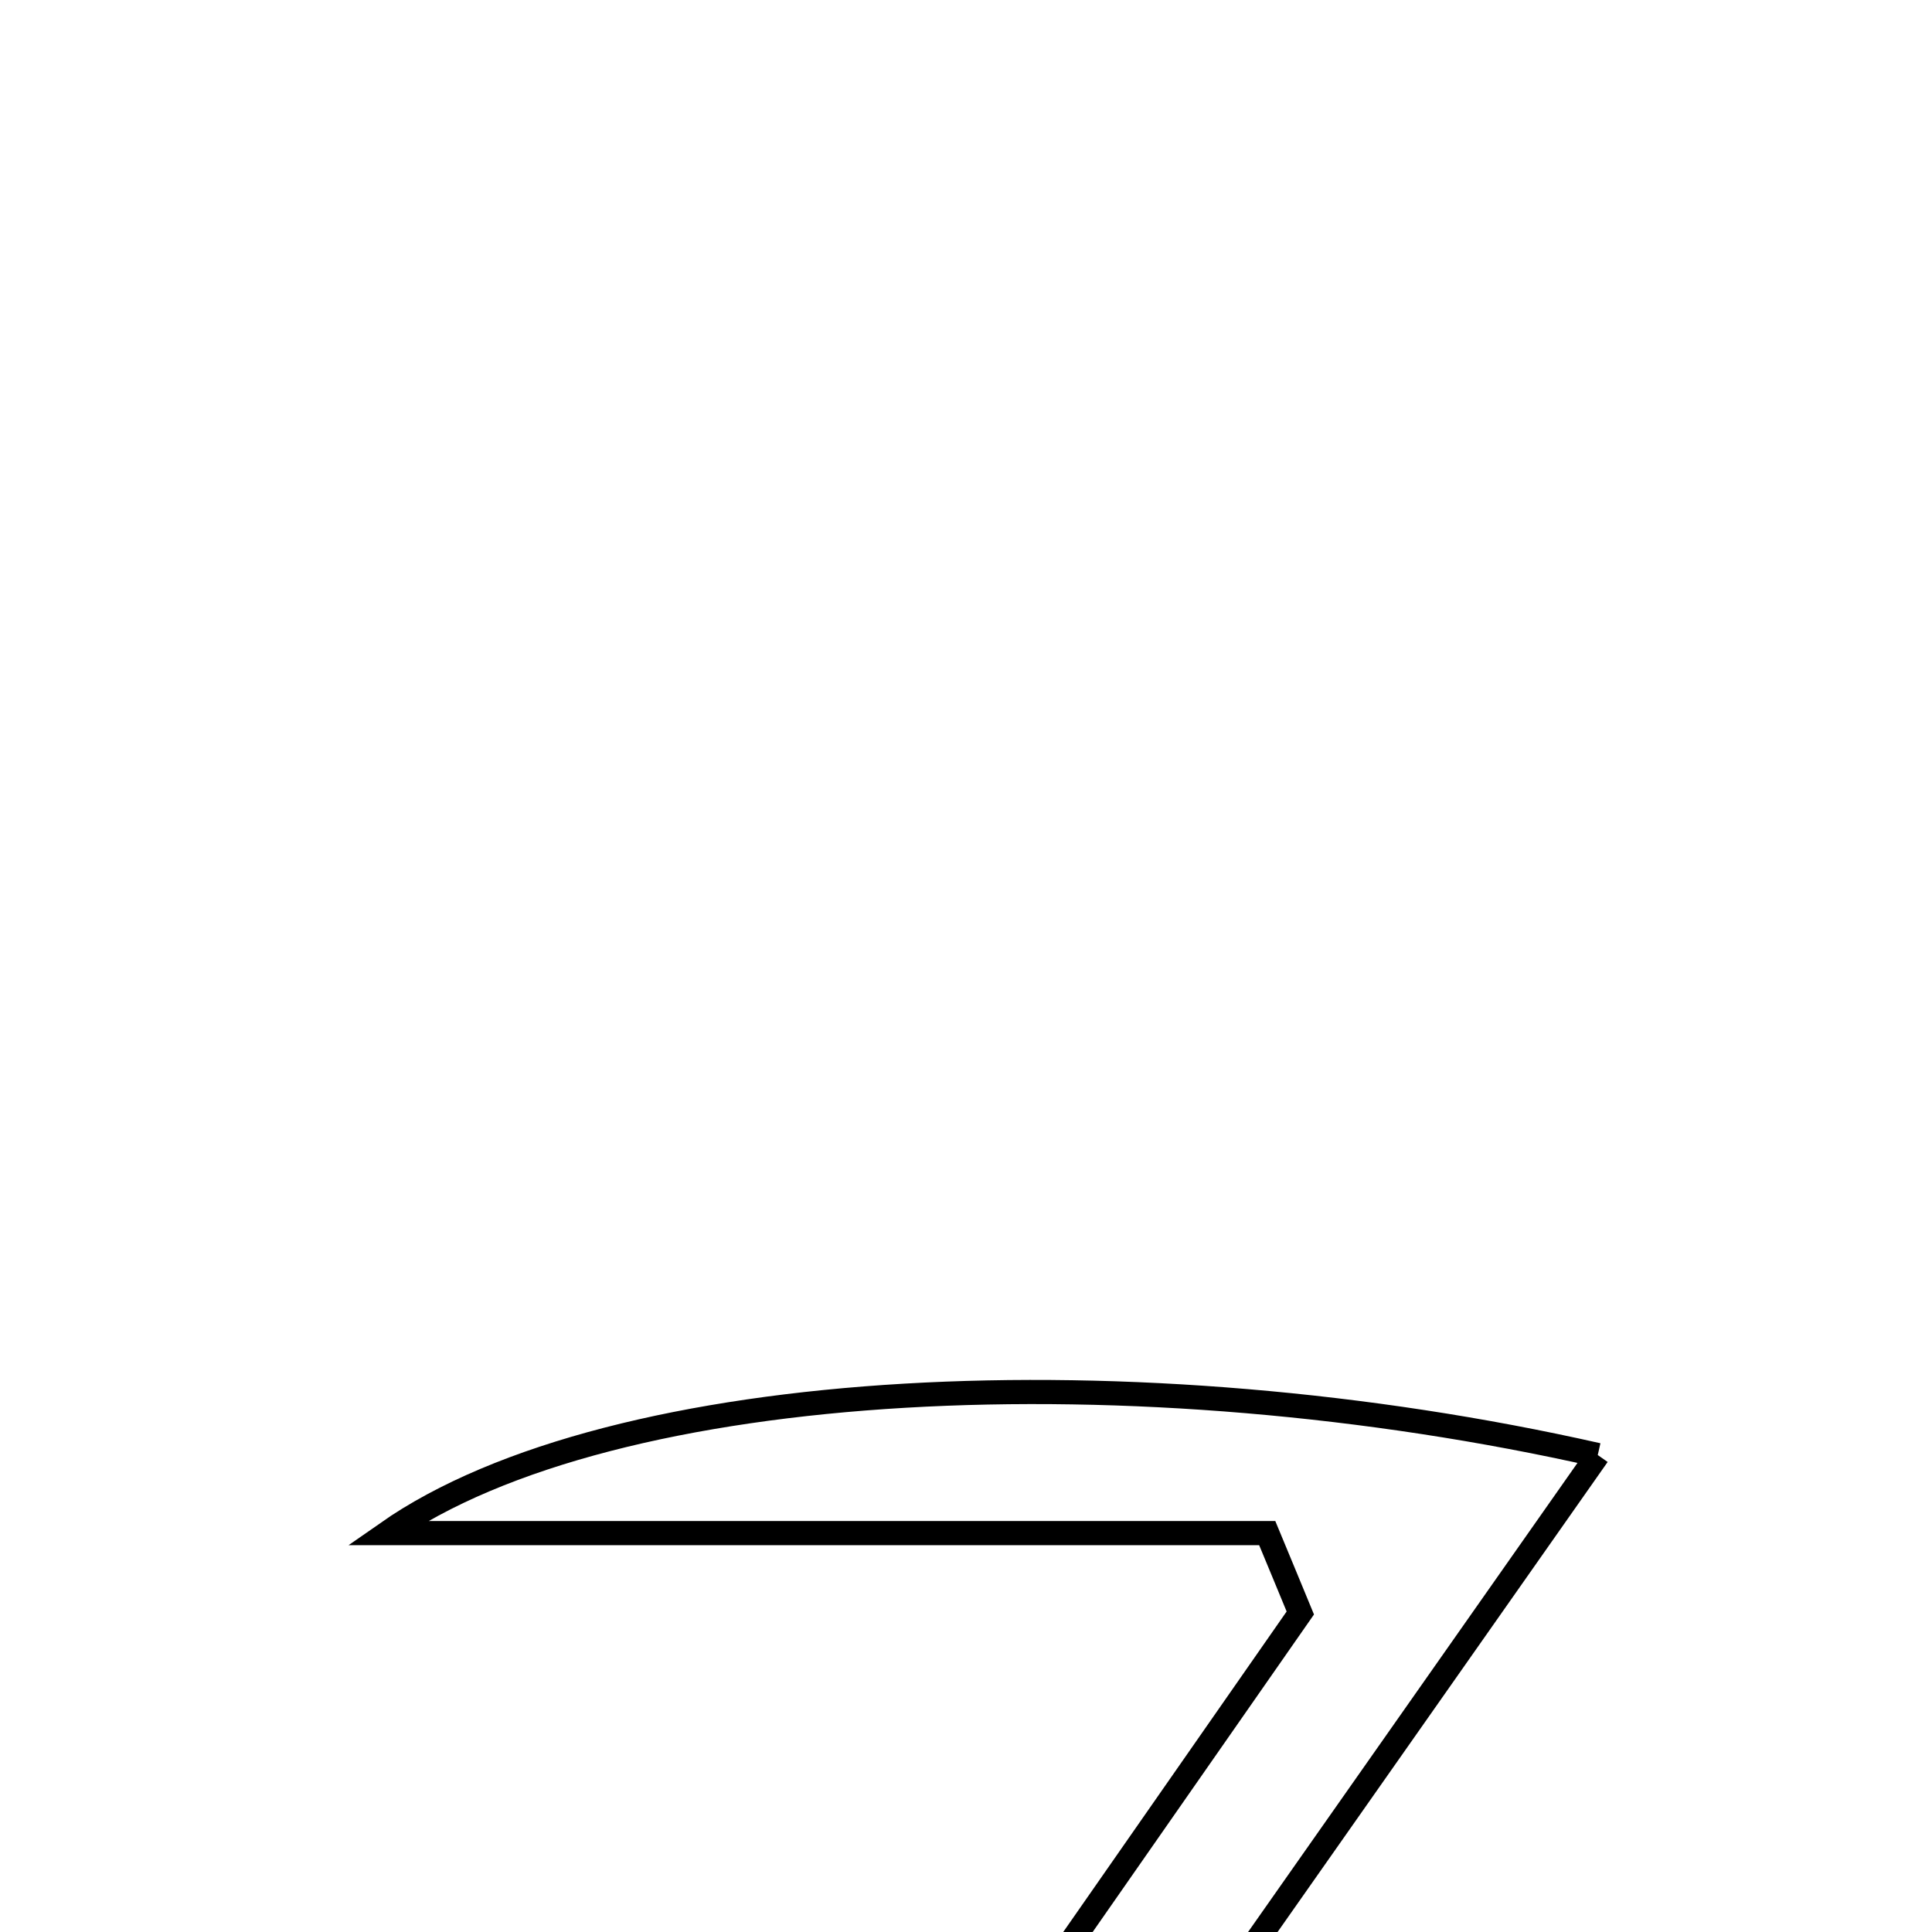 <svg xmlns="http://www.w3.org/2000/svg" viewBox="0.0 0.0 24.0 24.0" height="200px" width="200px"><path fill="none" stroke="black" stroke-width=".3" stroke-opacity="1.0"  filling="0" d="M19.848 18.075 C16.069 23.455 12.394 28.689 8.164 34.713 C12.741 34.713 16.516 34.713 20.291 34.713 C20.298 35.048 20.306 35.383 20.314 35.718 C18.147 37.056 15.634 36.224 13.299 36.362 C10.768 36.511 8.221 36.396 4.75 36.396 C8.781 30.612 12.467 25.325 16.153 20.037 C16.017 19.706 15.879 19.376 15.742 19.045 C12.313 19.045 8.883 19.045 4.806 19.045 C7.622 17.076 14.139 16.785 19.848 18.075"></path></svg>
